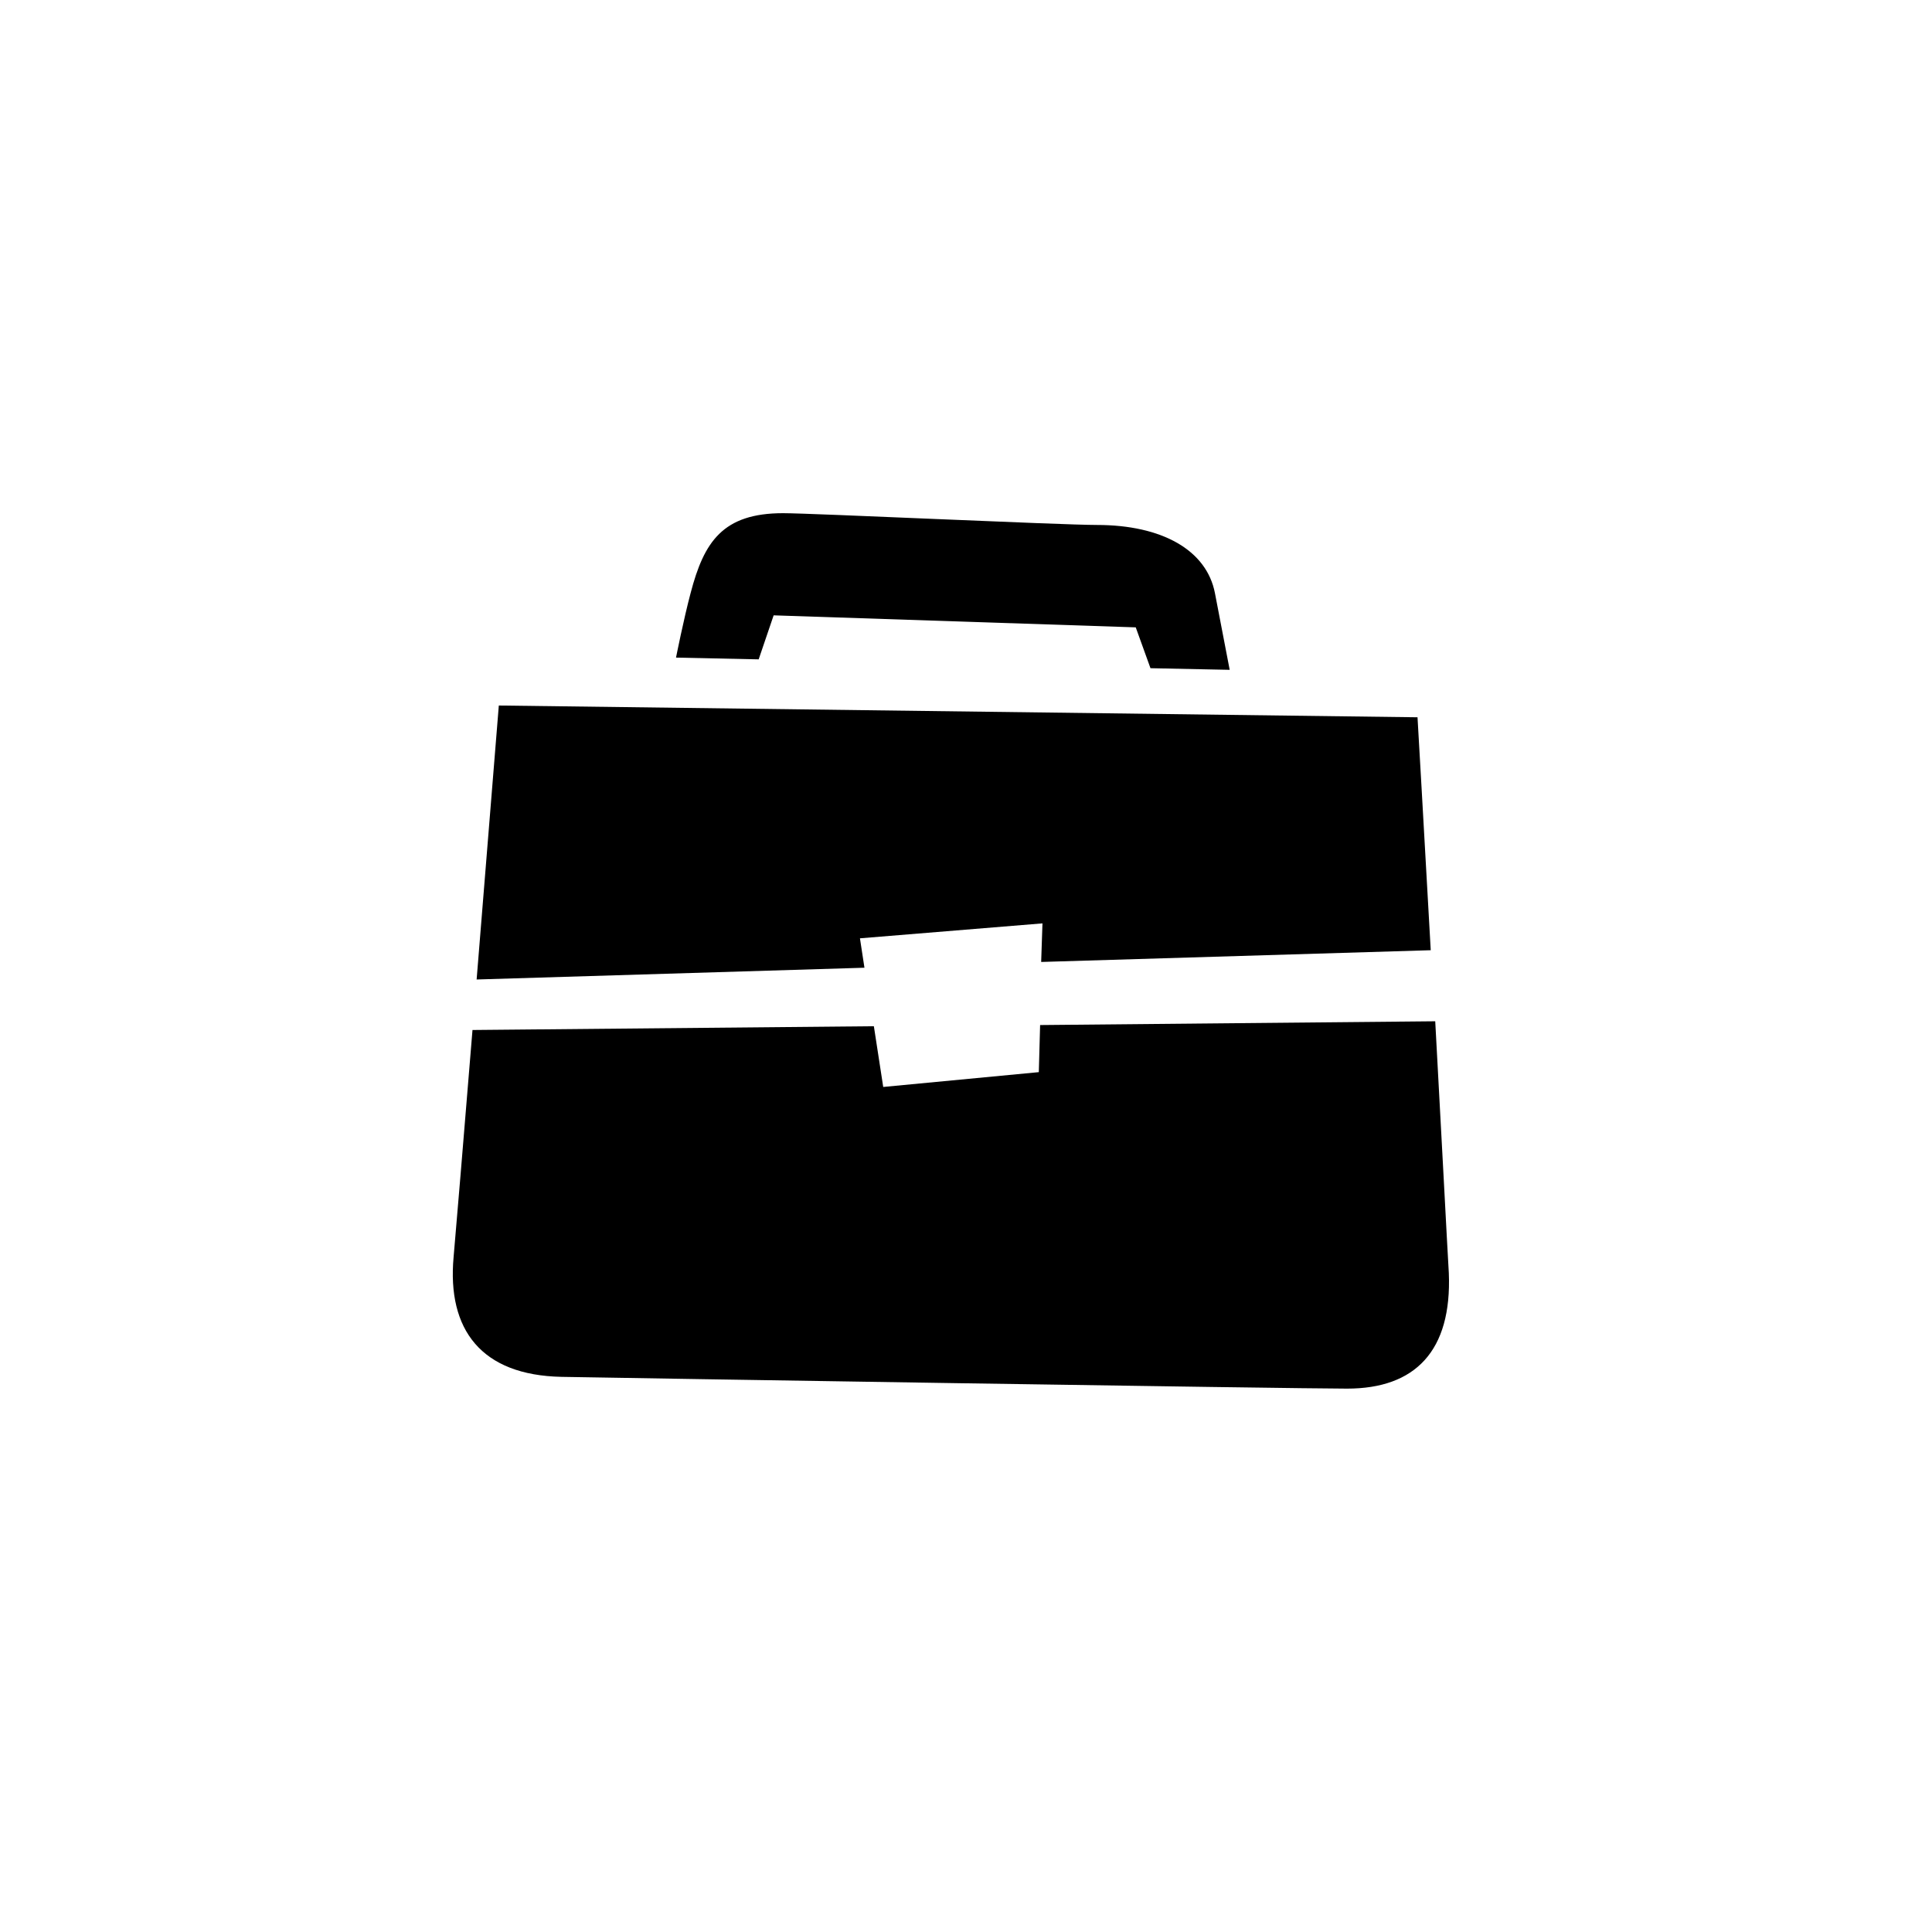 <svg width="64" height="64" viewBox="0 0 64 64" fill="none" xmlns="http://www.w3.org/2000/svg">
<path fill-rule="evenodd" clip-rule="evenodd" d="M44.623 46C42.804 46 20.932 45.653 18.601 45.61C15.945 45.556 14.807 44.05 15.026 41.641C15.097 40.861 15.363 37.645 15.652 34.12L28.948 33.995L29.258 36.007L34.412 35.516L34.455 33.956L47.544 33.831C47.751 37.586 47.935 41.181 47.994 42.171C48.099 44.756 46.879 46 44.623 46ZM34.533 30.588L28.487 31.083L28.636 32.057L15.789 32.447C16.16 27.886 16.524 23.371 16.524 23.371L46.957 23.761C46.957 23.761 47.169 27.418 47.395 31.477L34.49 31.866L34.533 30.588ZM37.623 20.782L25.628 20.384L25.132 21.842L22.394 21.784C22.394 21.784 22.648 20.505 22.879 19.64C23.321 17.955 23.935 17 25.941 17C26.895 17 35.143 17.39 36.336 17.39C38.495 17.39 39.973 18.224 40.247 19.651C40.395 20.408 40.735 22.189 40.735 22.189L38.111 22.135L37.623 20.782Z" fill="currentColor"/>
</svg>
